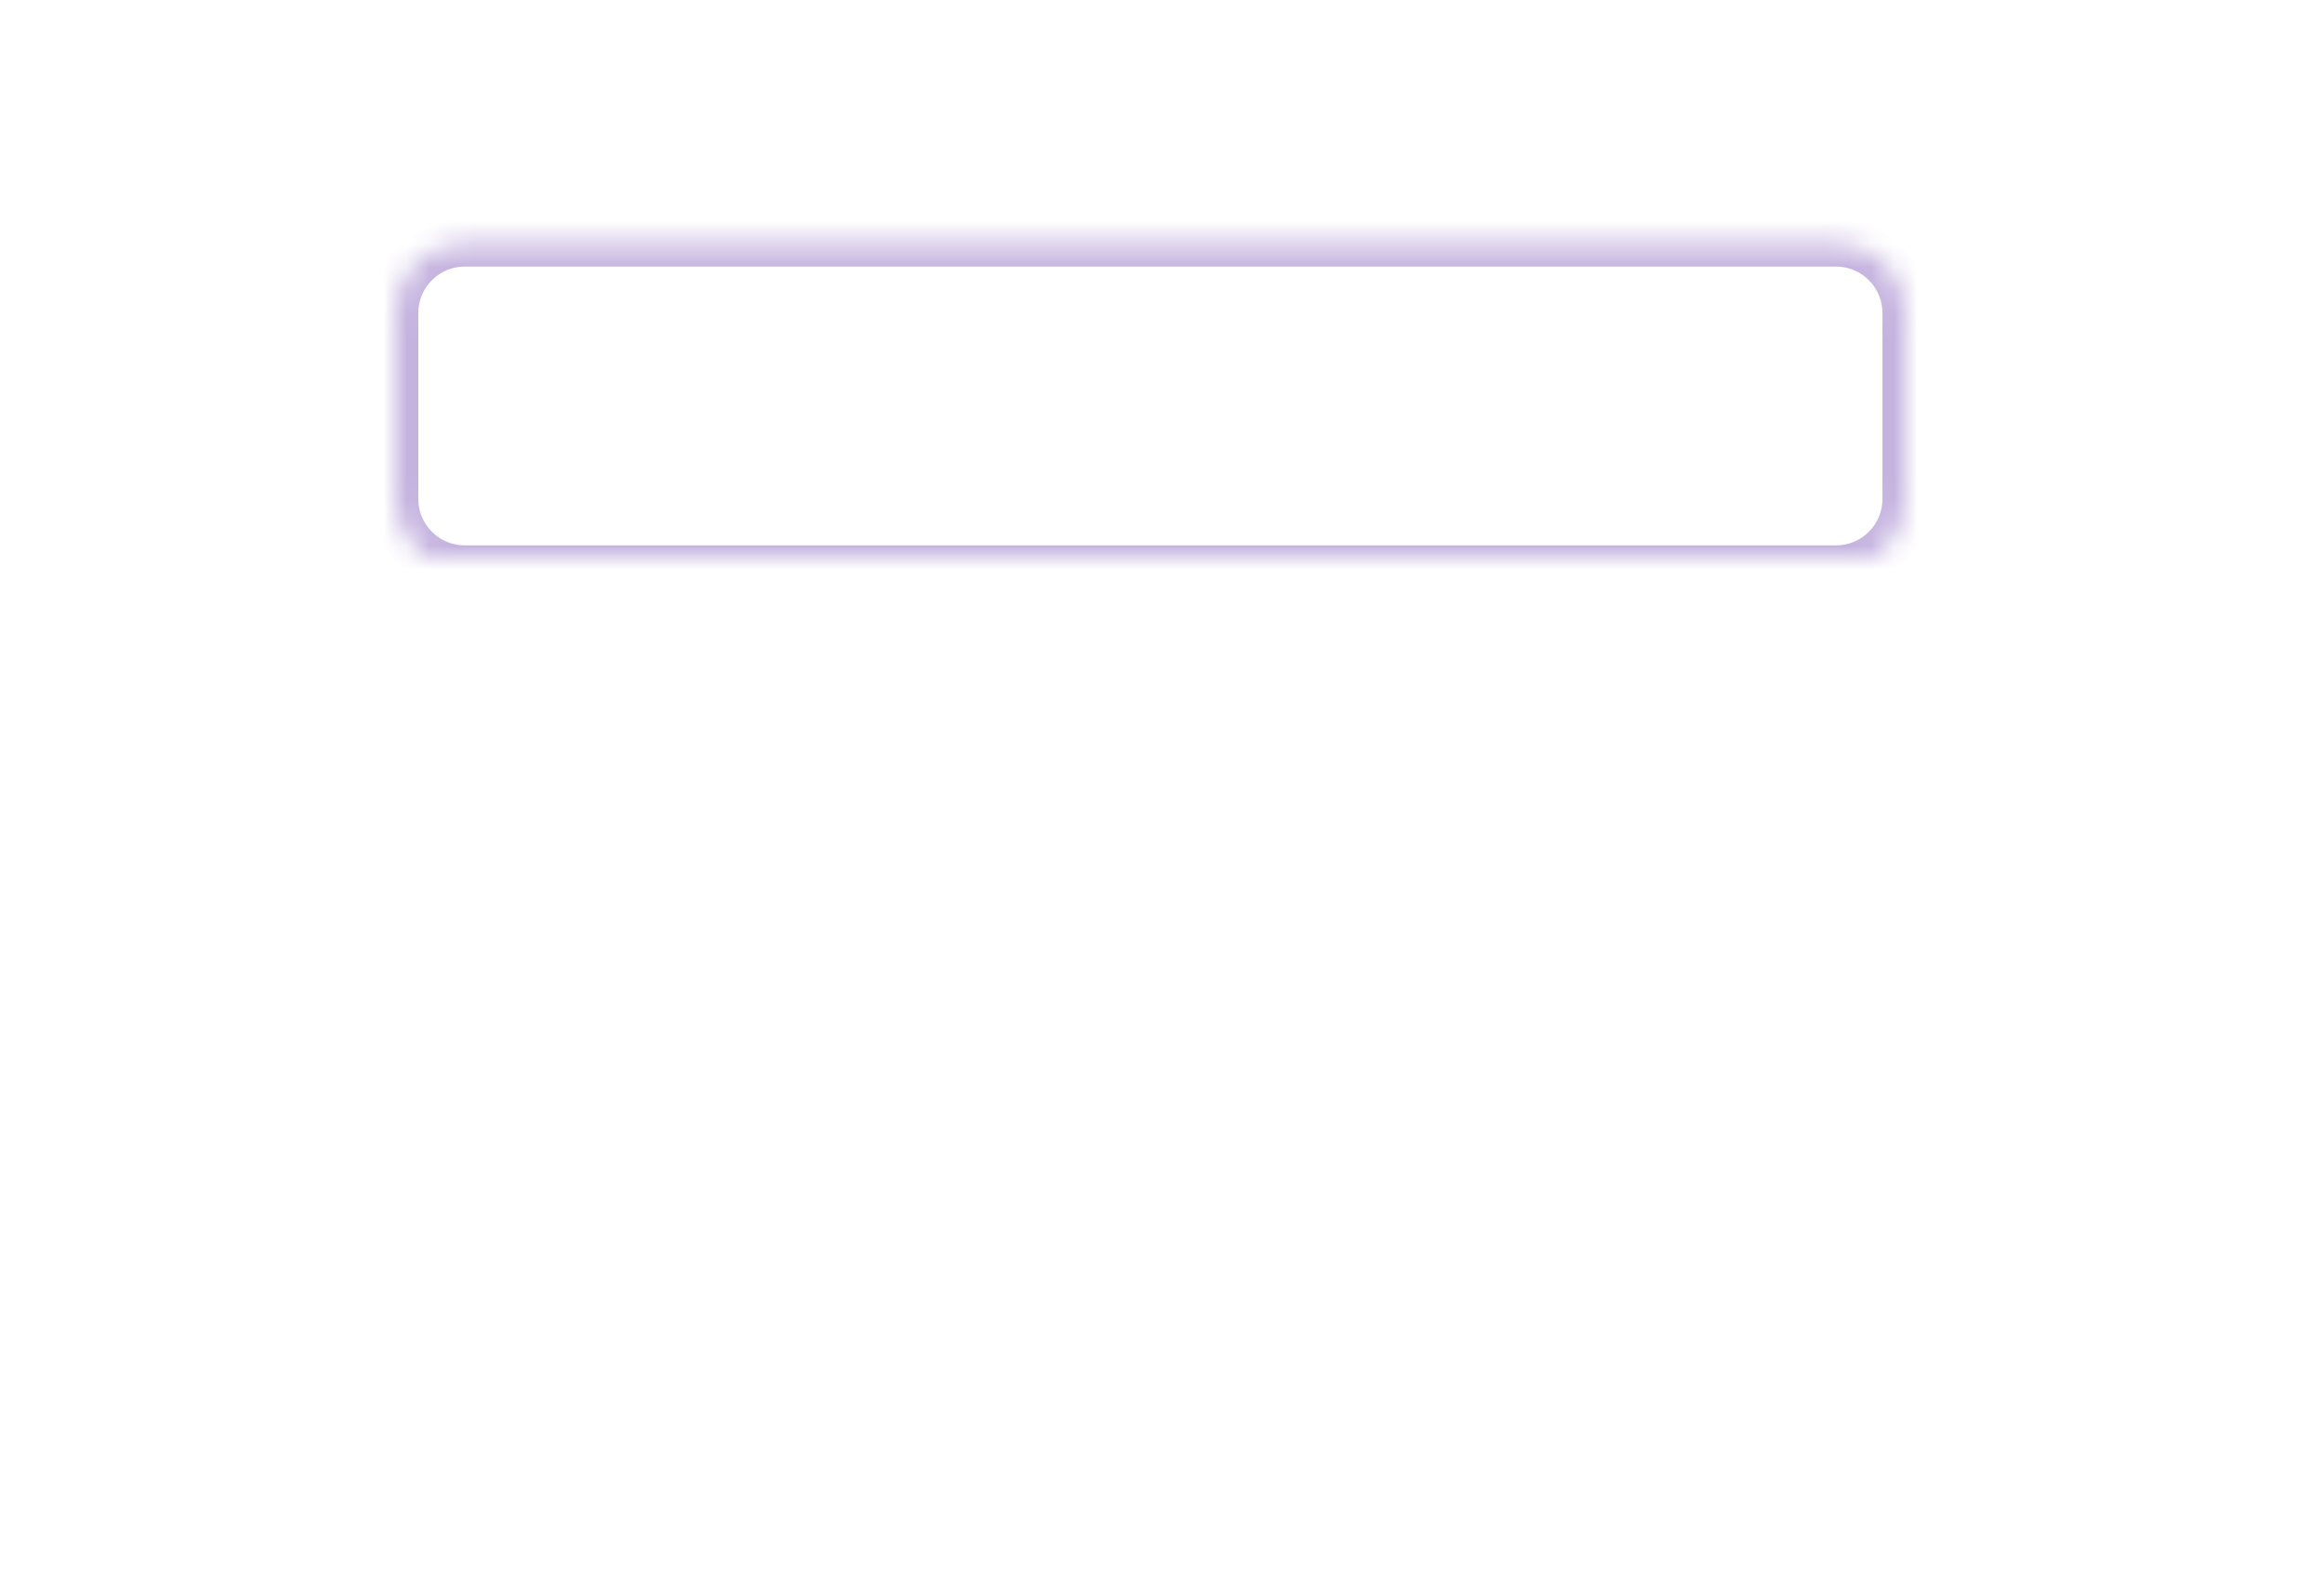 <?xml version="1.0" encoding="UTF-8" standalone="no"?>
<svg width="100px" height="68px" viewBox="0 0 100 68" version="1.1" xmlns="http://www.w3.org/2000/svg" xmlns:xlink="http://www.w3.org/1999/xlink">
    <rect x="0" y="0" width="100" height="68" fill="#333333" stroke="none"/>
    <!-- Generator: Sketch 3.8.1 (29687) - http://www.bohemiancoding.com/sketch -->
    <title>forms</title>
    <desc>Created with Sketch.</desc>
    <defs>
        <rect id="path-1" x="0" y="0" width="100" height="68"></rect>
        <path d="M0,3.476 C0,1.817 1.343,0.472 3.005,0.472 L61.995,0.472 C63.655,0.472 65,1.815 65,3.476 L65,11.469 C65,13.128 63.663,14.472 61.993,14.472 L28.635,14.472 L2.997,14.472 C1.342,14.472 0,13.13 0,11.469 L0,3.476 Z" id="path-3"></path>
        <mask id="mask-4" maskContentUnits="userSpaceOnUse" maskUnits="objectBoundingBox" x="0" y="0" width="65" height="14" fill="white">
            <use xlink:href="#path-3"></use>
        </mask>
        <rect id="path-5" x="0" y="17.472" width="65" height="14" rx="3"></rect>
        <mask id="mask-6" maskContentUnits="userSpaceOnUse" maskUnits="objectBoundingBox" x="0" y="0" width="65" height="14" fill="white">
            <use xlink:href="#path-5"></use>
        </mask>
        <linearGradient x1="0%" y1="0%" x2="106.266%" y2="109.896%" id="linearGradient-7">
            <stop stop-color="#C8EAF4" stop-opacity="0.208" offset="0%"></stop>
            <stop stop-color="#3DD0FF" offset="100%"></stop>
        </linearGradient>
        <rect id="path-8" x="0" y="34.472" width="32" height="14" rx="3"></rect>
        <mask id="mask-9" maskContentUnits="userSpaceOnUse" maskUnits="objectBoundingBox" x="0" y="0" width="32" height="14" fill="white">
            <use xlink:href="#path-8"></use>
        </mask>
    </defs>
    <g id="Elements" stroke="none" stroke-width="1" fill="none" fill-rule="evenodd">
        <g id="forms">
            <mask id="mask-2" fill="white">
                <use xlink:href="#path-1"></use>
            </mask>
            <use id="BG" fill="#FFFFFF" xlink:href="#path-1"></use>
            <g id="Rectangle-166-Copy-+-Shape-Copy-18" mask="url(#mask-2)" stroke="#764CB4" stroke-width="2">
                <g transform="translate(17, 10)" id="Rectangle-166-Copy">
                    <use mask="url(#mask-4)" fill-opacity="0.034" fill="#FFFFFF" opacity="0.422" xlink:href="#path-3"></use>
                    <use mask="url(#mask-6)" fill-opacity="0.034" fill="#FFFFFF" opacity="0.422" xlink:href="#path-5"></use>
                    <use mask="url(#mask-9)" fill-opacity="0.15" fill="url(#linearGradient-7)" xlink:href="#path-8"></use>
                </g>
            </g>
        </g>
    </g>
</svg>